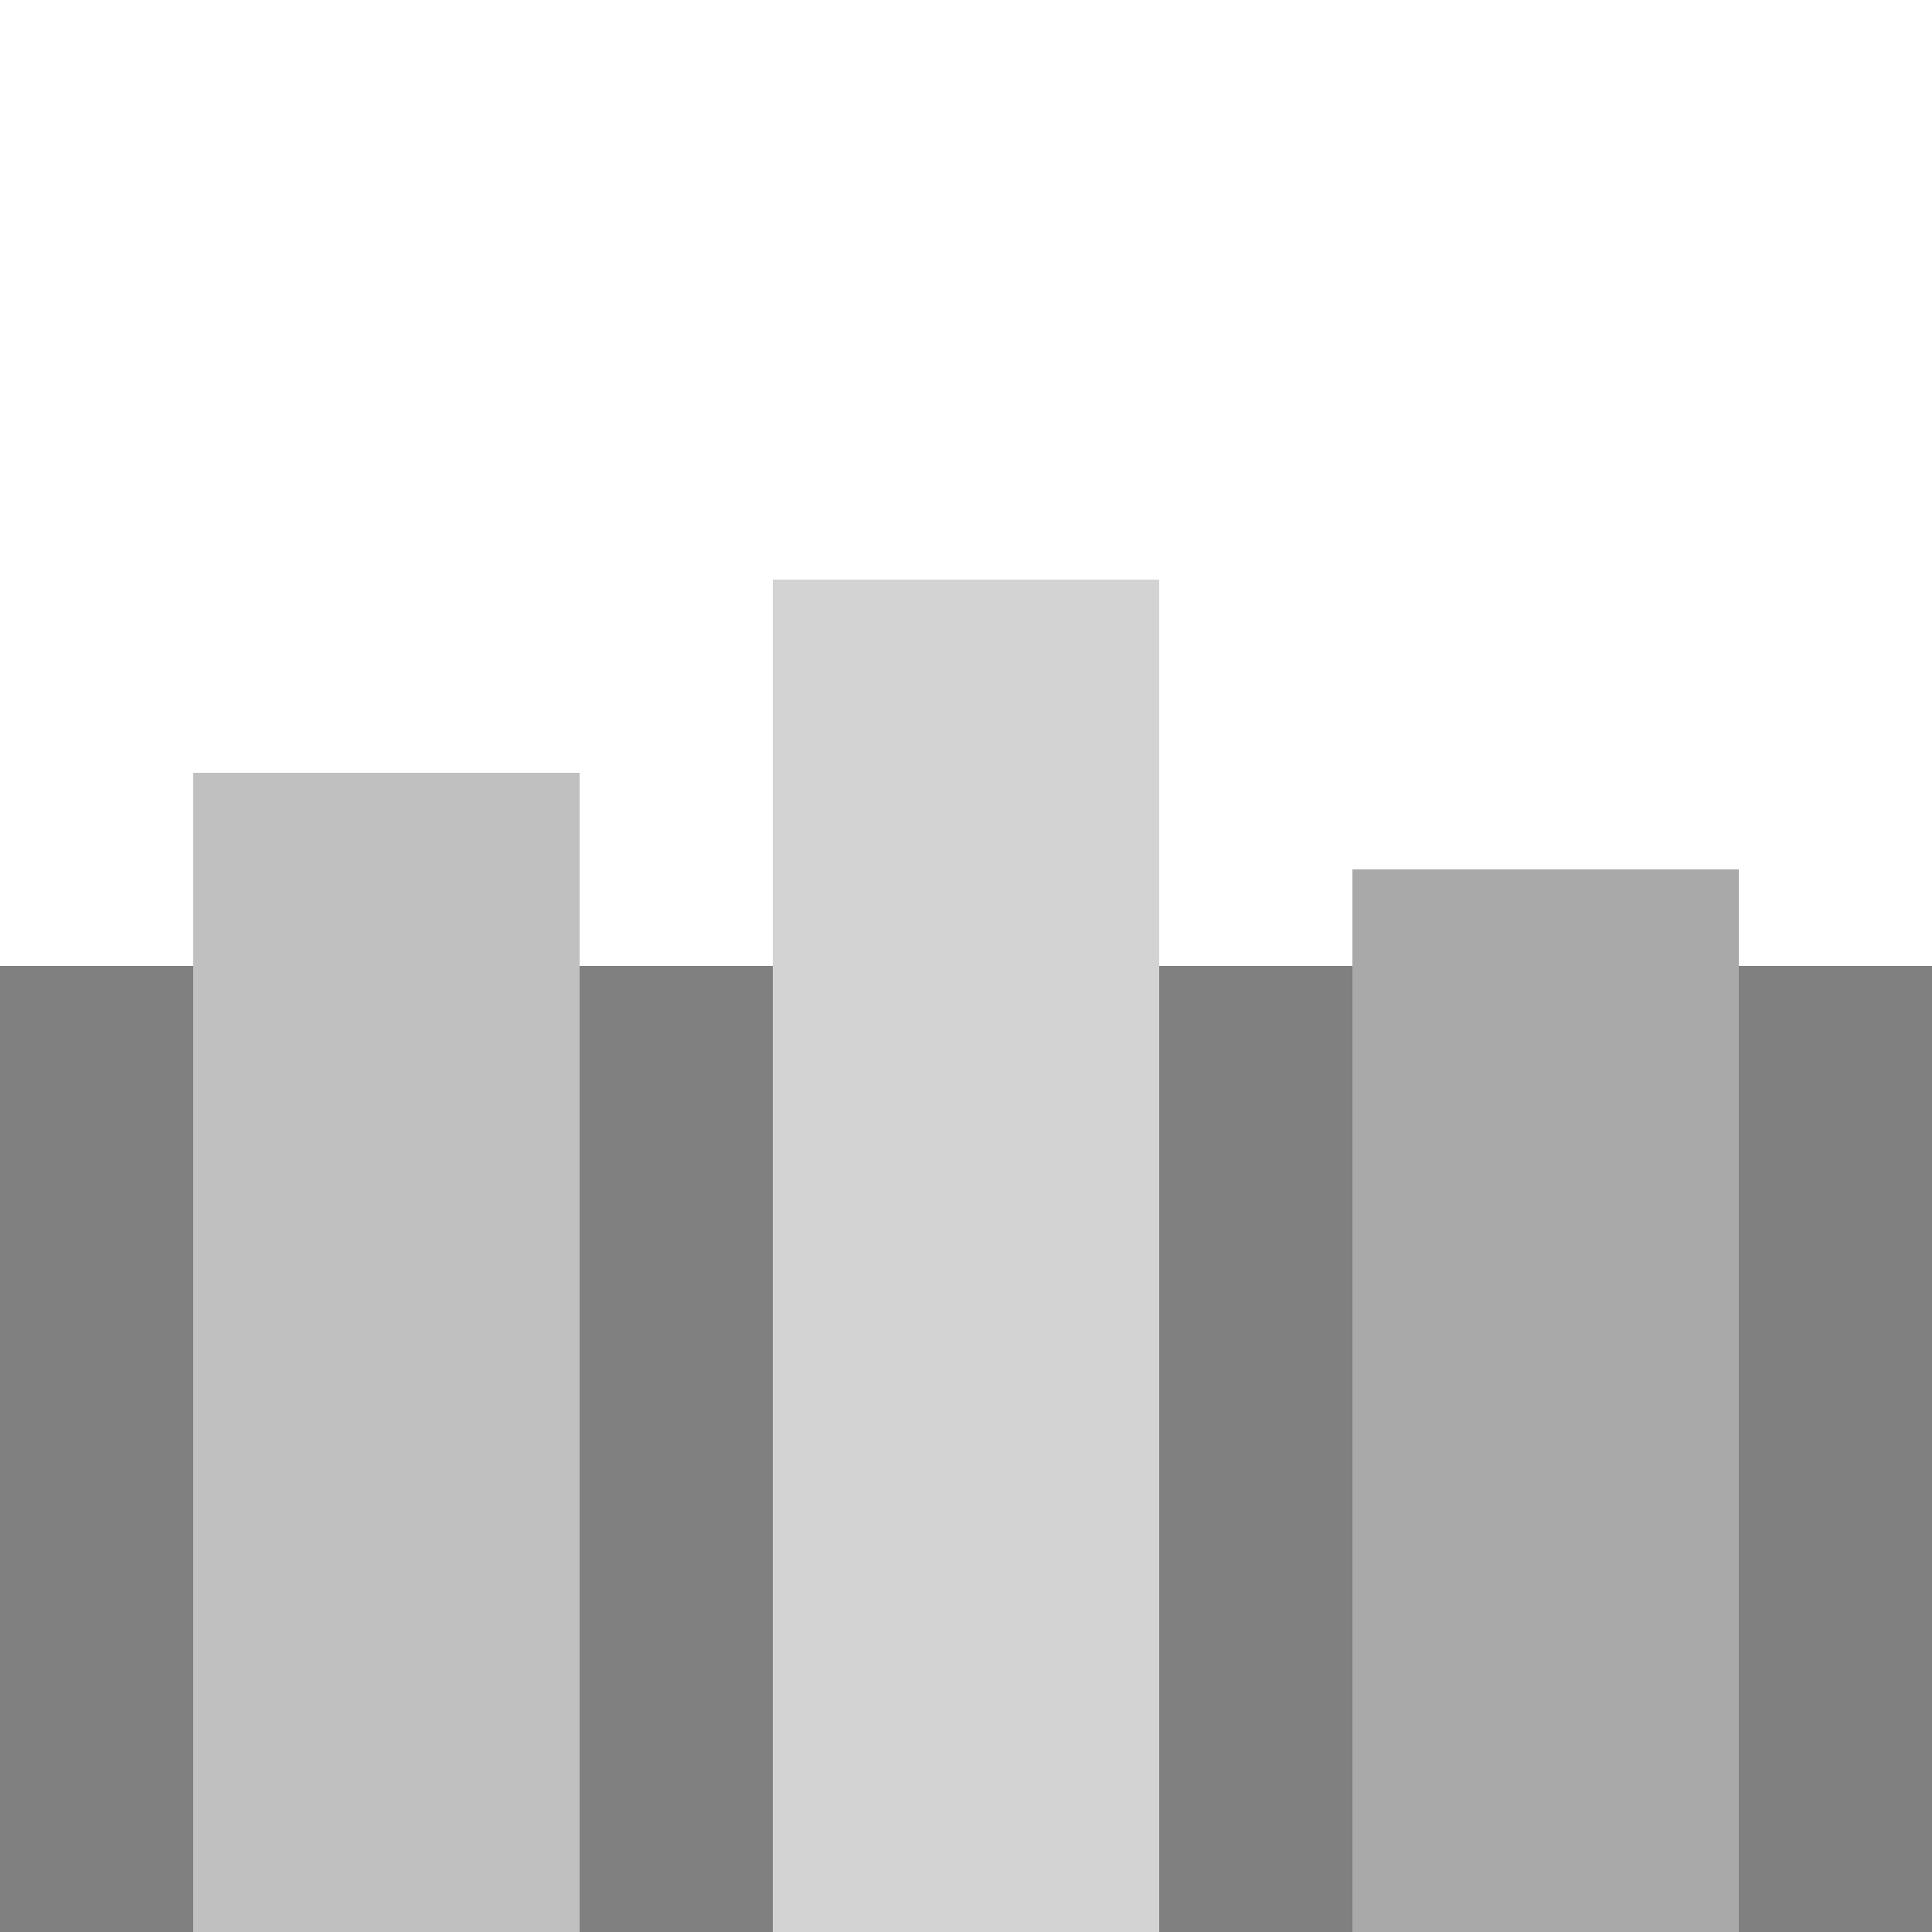 <svg xmlns="http://www.w3.org/2000/svg" viewBox="0 0 100 100">
  <rect x="0" y="50" width="100" height="50" fill="gray" />
  <rect x="10" y="40" width="20" height="60" fill="silver" />
  <rect x="40" y="30" width="20" height="70" fill="lightgray" />
  <rect x="70" y="45" width="20" height="55" fill="darkgray" />
</svg>
